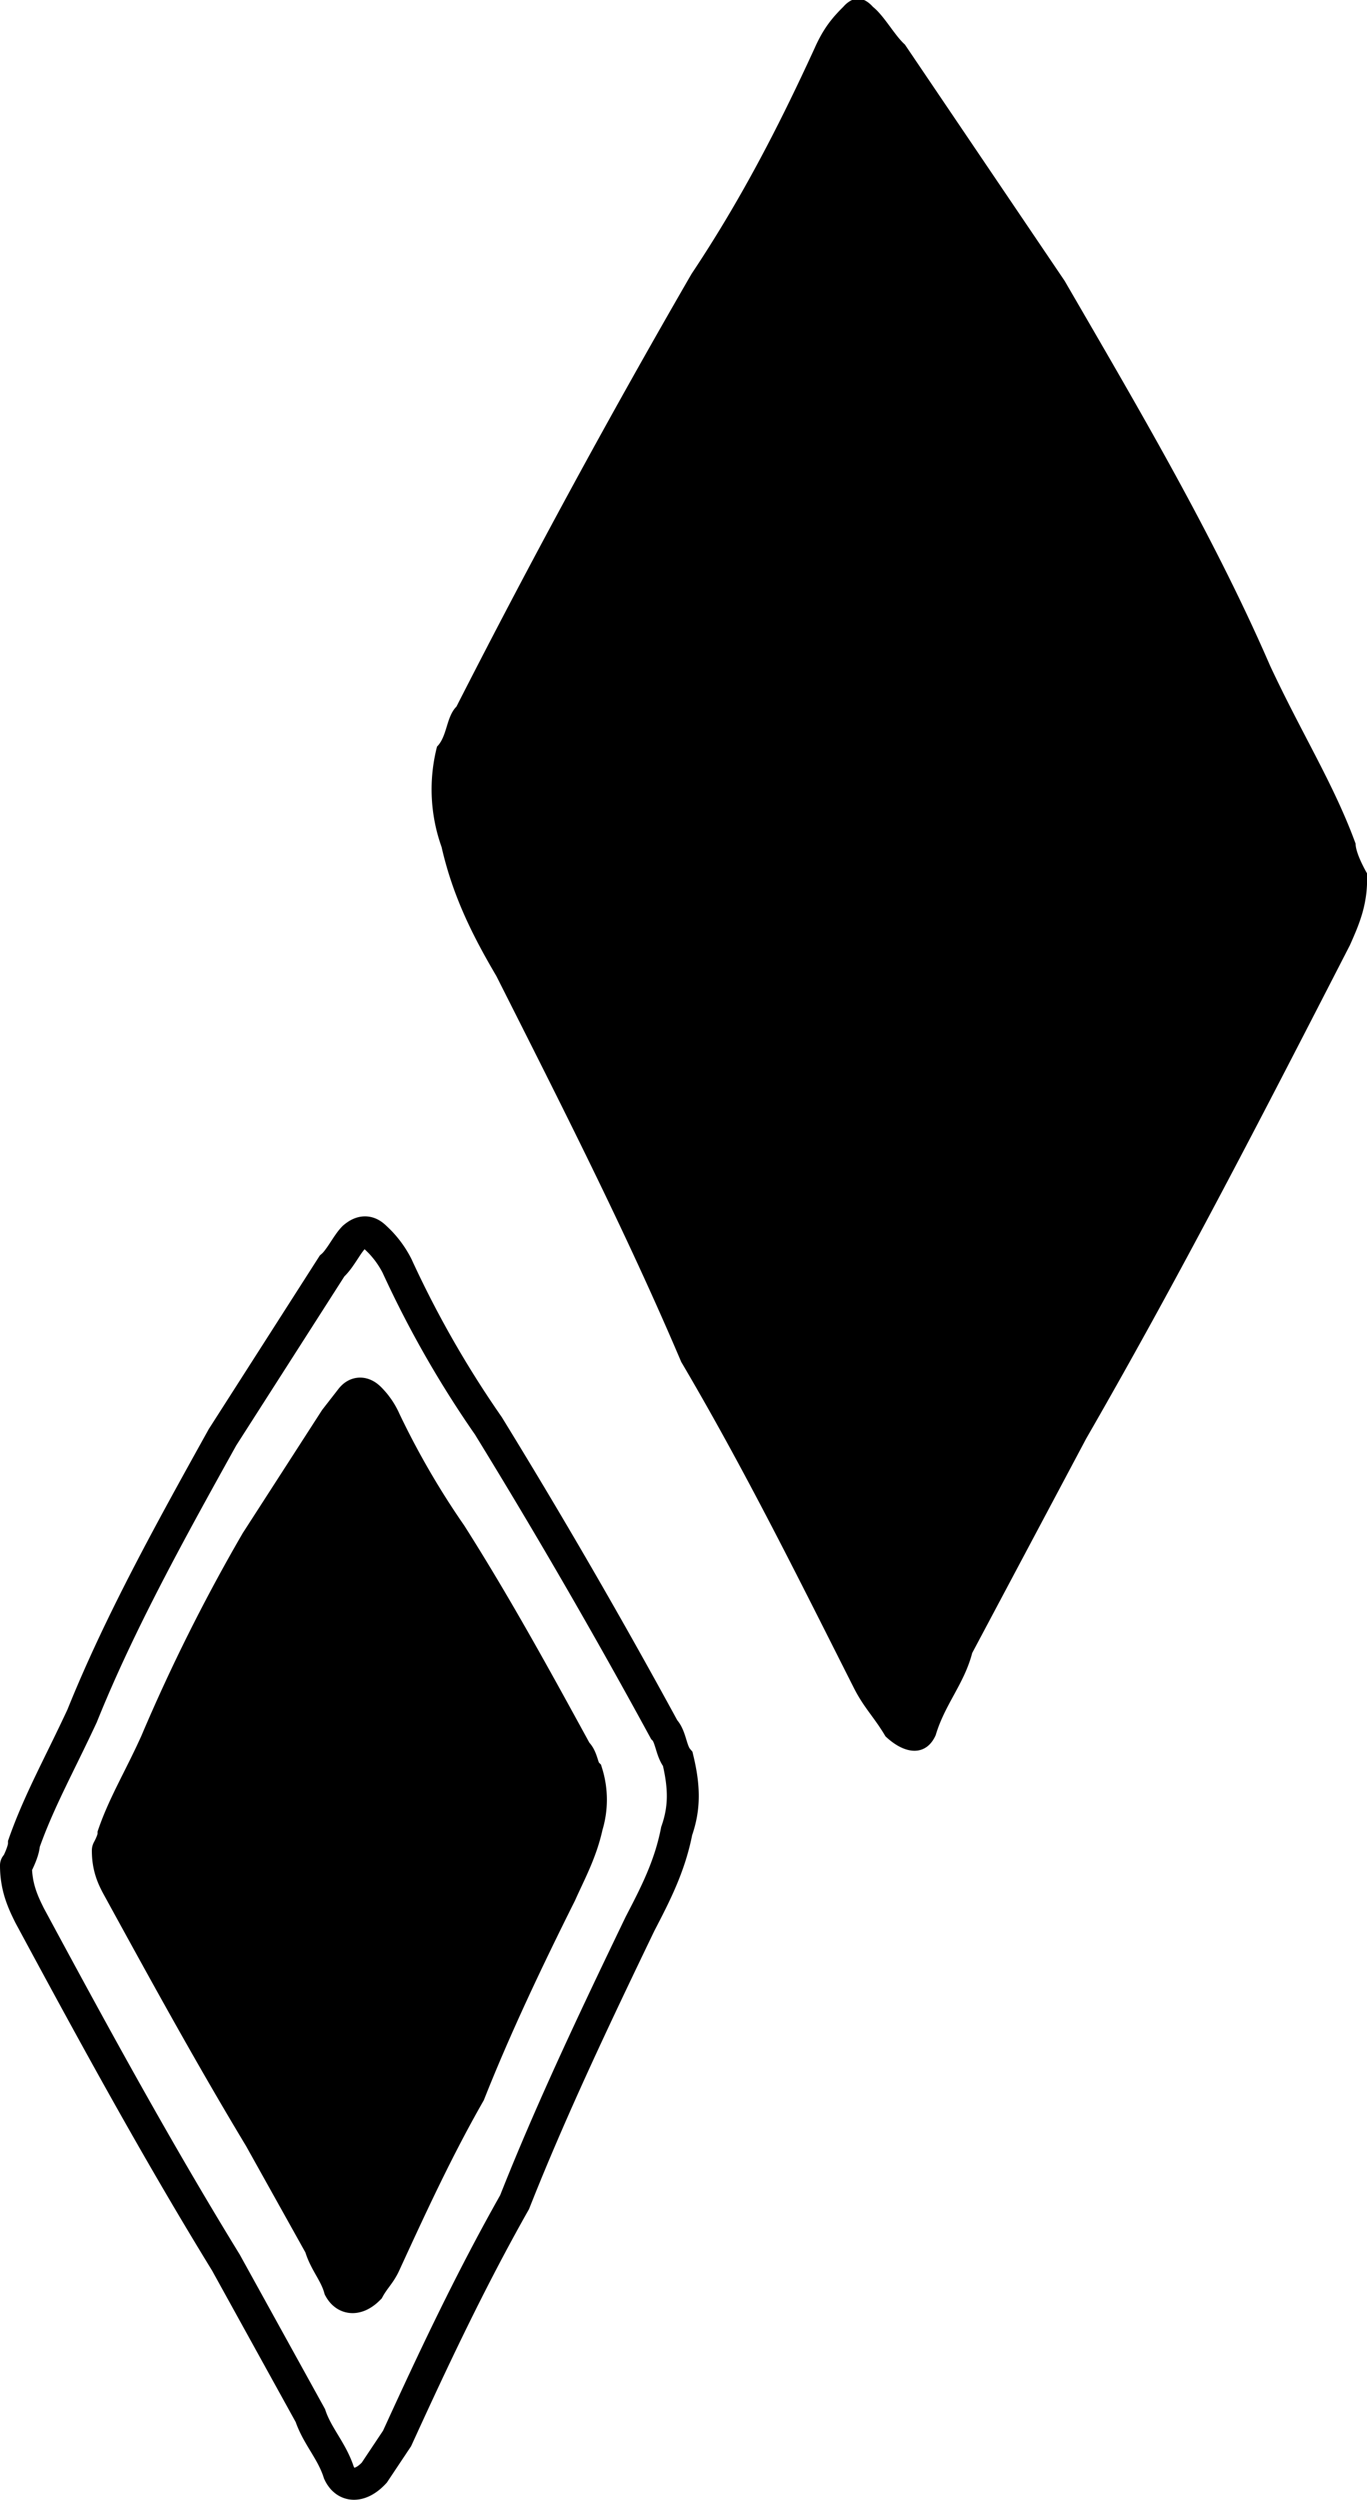 <svg xmlns="http://www.w3.org/2000/svg" xml:space="preserve" viewBox="0 0 11.98 21.9">
  <path d="M11.98 7.66c.01.26-.07.44-.15.62-.74 1.44-1.48 2.88-2.31 4.32l-1 1.88c-.07.27-.24.45-.32.72-.08.18-.26.18-.44.01-.1-.17-.19-.25-.28-.43-.48-.95-.95-1.9-1.51-2.85-.48-1.13-1.05-2.25-1.62-3.38-.2-.34-.38-.69-.48-1.13a1.5 1.5 0 0 1-.04-.88c.09-.09.08-.26.17-.35A81.62 81.62 0 0 1 6.06 2.4c.42-.63.75-1.26 1.08-1.98.08-.18.16-.27.25-.36.08-.09.17-.1.26 0 .1.08.19.25.28.33l1.4 2.07c.65 1.12 1.31 2.24 1.8 3.37.28.6.56 1.04.75 1.56 0 .09.1.26.1.26" />
  <path fill="currentColor" fill-rule="evenodd" stroke="currentColor" stroke-linecap="round" stroke-width=".31" d="M.96 16.21c0 .14.04.23.09.32.4.73.8 1.46 1.24 2.19l.53.95c.04.14.13.23.17.37.05.09.14.09.23 0 .05-.09.1-.13.14-.22.23-.5.46-1 .74-1.49.23-.58.51-1.17.8-1.75.08-.18.18-.36.23-.59a.77.77 0 0 0 0-.45c-.04-.04-.04-.14-.09-.18-.35-.64-.7-1.28-1.1-1.91a7.2 7.2 0 0 1-.58-1 .62.62 0 0 0-.13-.19c-.05-.05-.1-.05-.14 0l-.14.18-.69 1.07a15.8 15.8 0 0 0-.88 1.76c-.14.31-.28.54-.37.8 0 .05-.05.14-.05.14" class="st0" clip-rule="evenodd"/>
  <path fill="none" stroke="currentColor" stroke-linecap="round" stroke-width=".28" d="M.14 16.34c0 .19.06.32.12.44.55 1.02 1.1 2.03 1.72 3.04l.74 1.34c.06.18.19.31.25.5.06.13.19.13.31 0l.2-.3c.32-.7.64-1.38 1.03-2.07.32-.81.71-1.63 1.1-2.44.13-.25.26-.5.32-.81.07-.2.07-.38.01-.63-.06-.07-.06-.2-.12-.26a58.3 58.3 0 0 0-1.54-2.66 9.1 9.1 0 0 1-.8-1.4.87.87 0 0 0-.19-.25c-.06-.06-.12-.06-.19 0-.06.06-.12.19-.19.25l-.96 1.5c-.45.81-.9 1.62-1.23 2.44-.2.43-.38.75-.51 1.12 0 .07-.07.2-.07.2" class="st0" clip-rule="evenodd"/>
</svg>